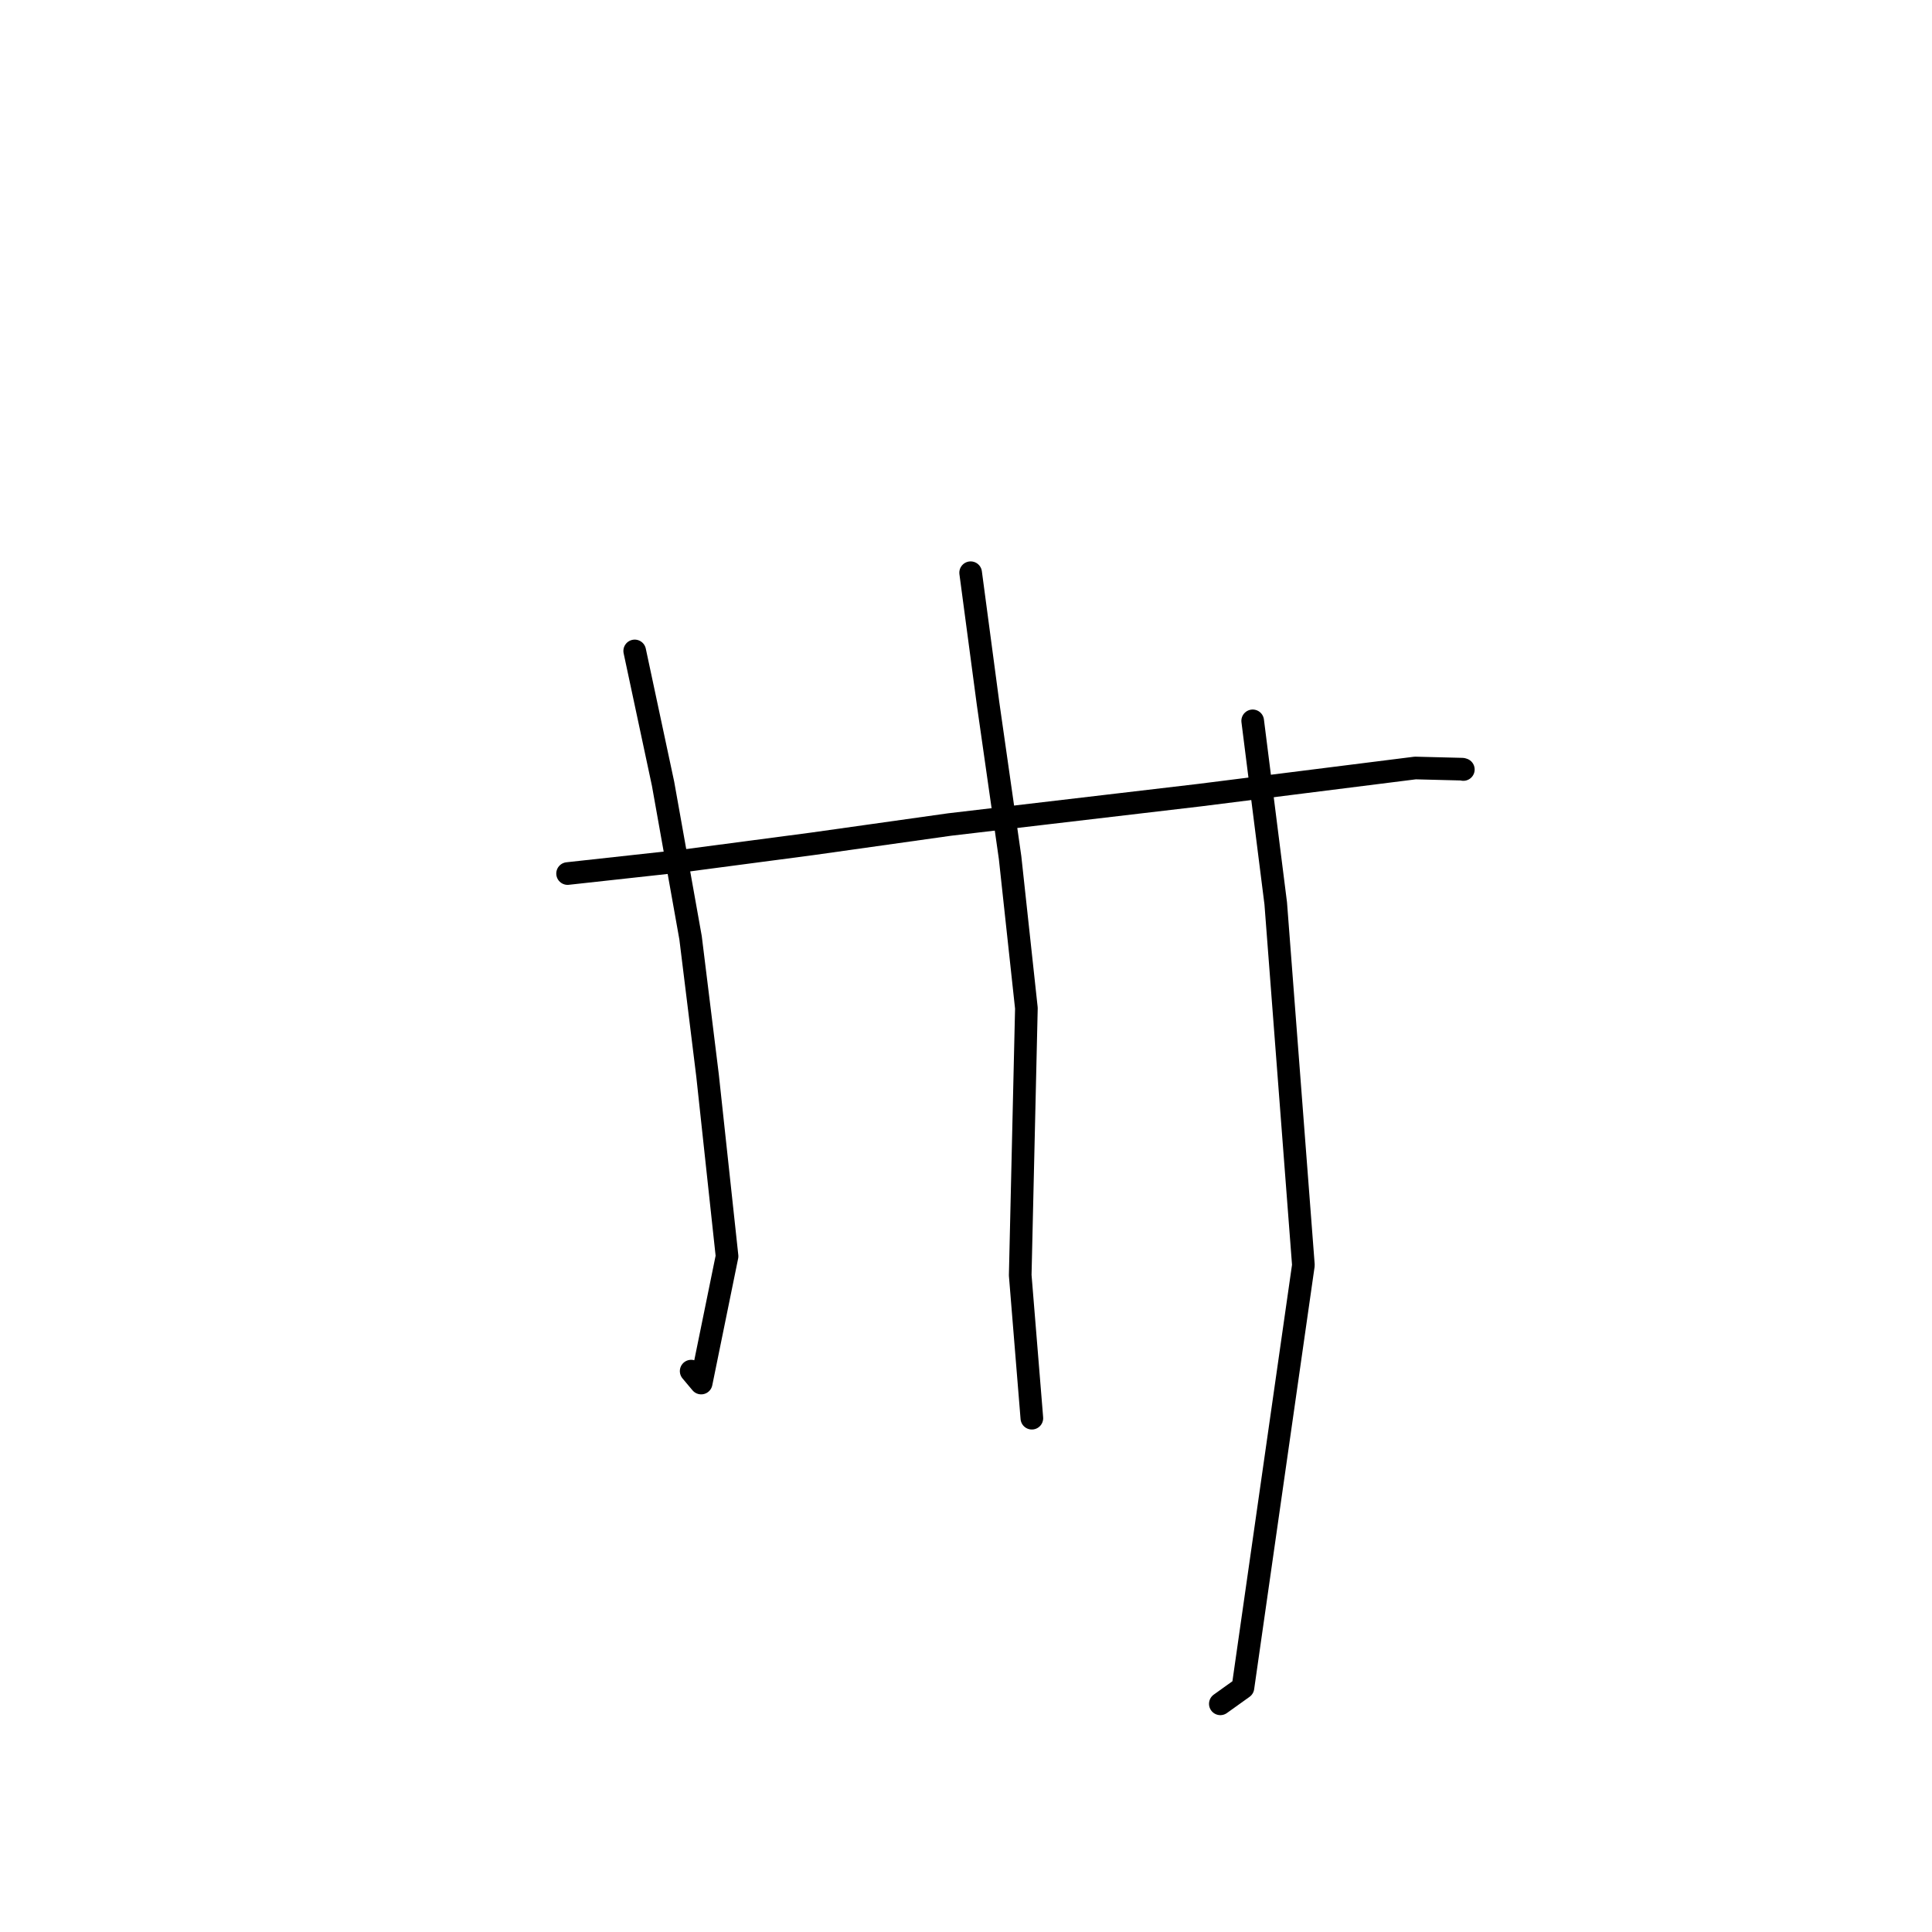 <?xml version="1.0" standalone="no"?>
    <svg width="256" height="256" xmlns="http://www.w3.org/2000/svg" version="1.1">
    <polyline stroke="black" stroke-width="3" stroke-linecap="round" fill="transparent" stroke-linejoin="round" points="75.209 115.749 90.575 114.063 107.607 111.818 125.81 109.255 158.954 105.359 172.351 103.672 187.529 101.763 193.772 101.921 193.887 101.958 193.9 101.962 " />
        <polyline stroke="black" stroke-width="3" stroke-linecap="round" fill="transparent" stroke-linejoin="round" points="84.102 86.252 87.859 103.851 91.504 124.265 93.754 142.511 96.338 166.46 92.91 183.261 91.583 181.681 " />
        <polyline stroke="black" stroke-width="3" stroke-linecap="round" fill="transparent" stroke-linejoin="round" points="128.615 75.888 130.917 93.175 133.841 113.629 136.003 133.592 135.184 168.975 136.598 186.335 136.726 187.918 " />
        <polyline stroke="black" stroke-width="3" stroke-linecap="round" fill="transparent" stroke-linejoin="round" points="165.988 95.517 169.041 119.7 172.707 167.638 164.696 223.622 161.701 225.766 " />
        </svg>